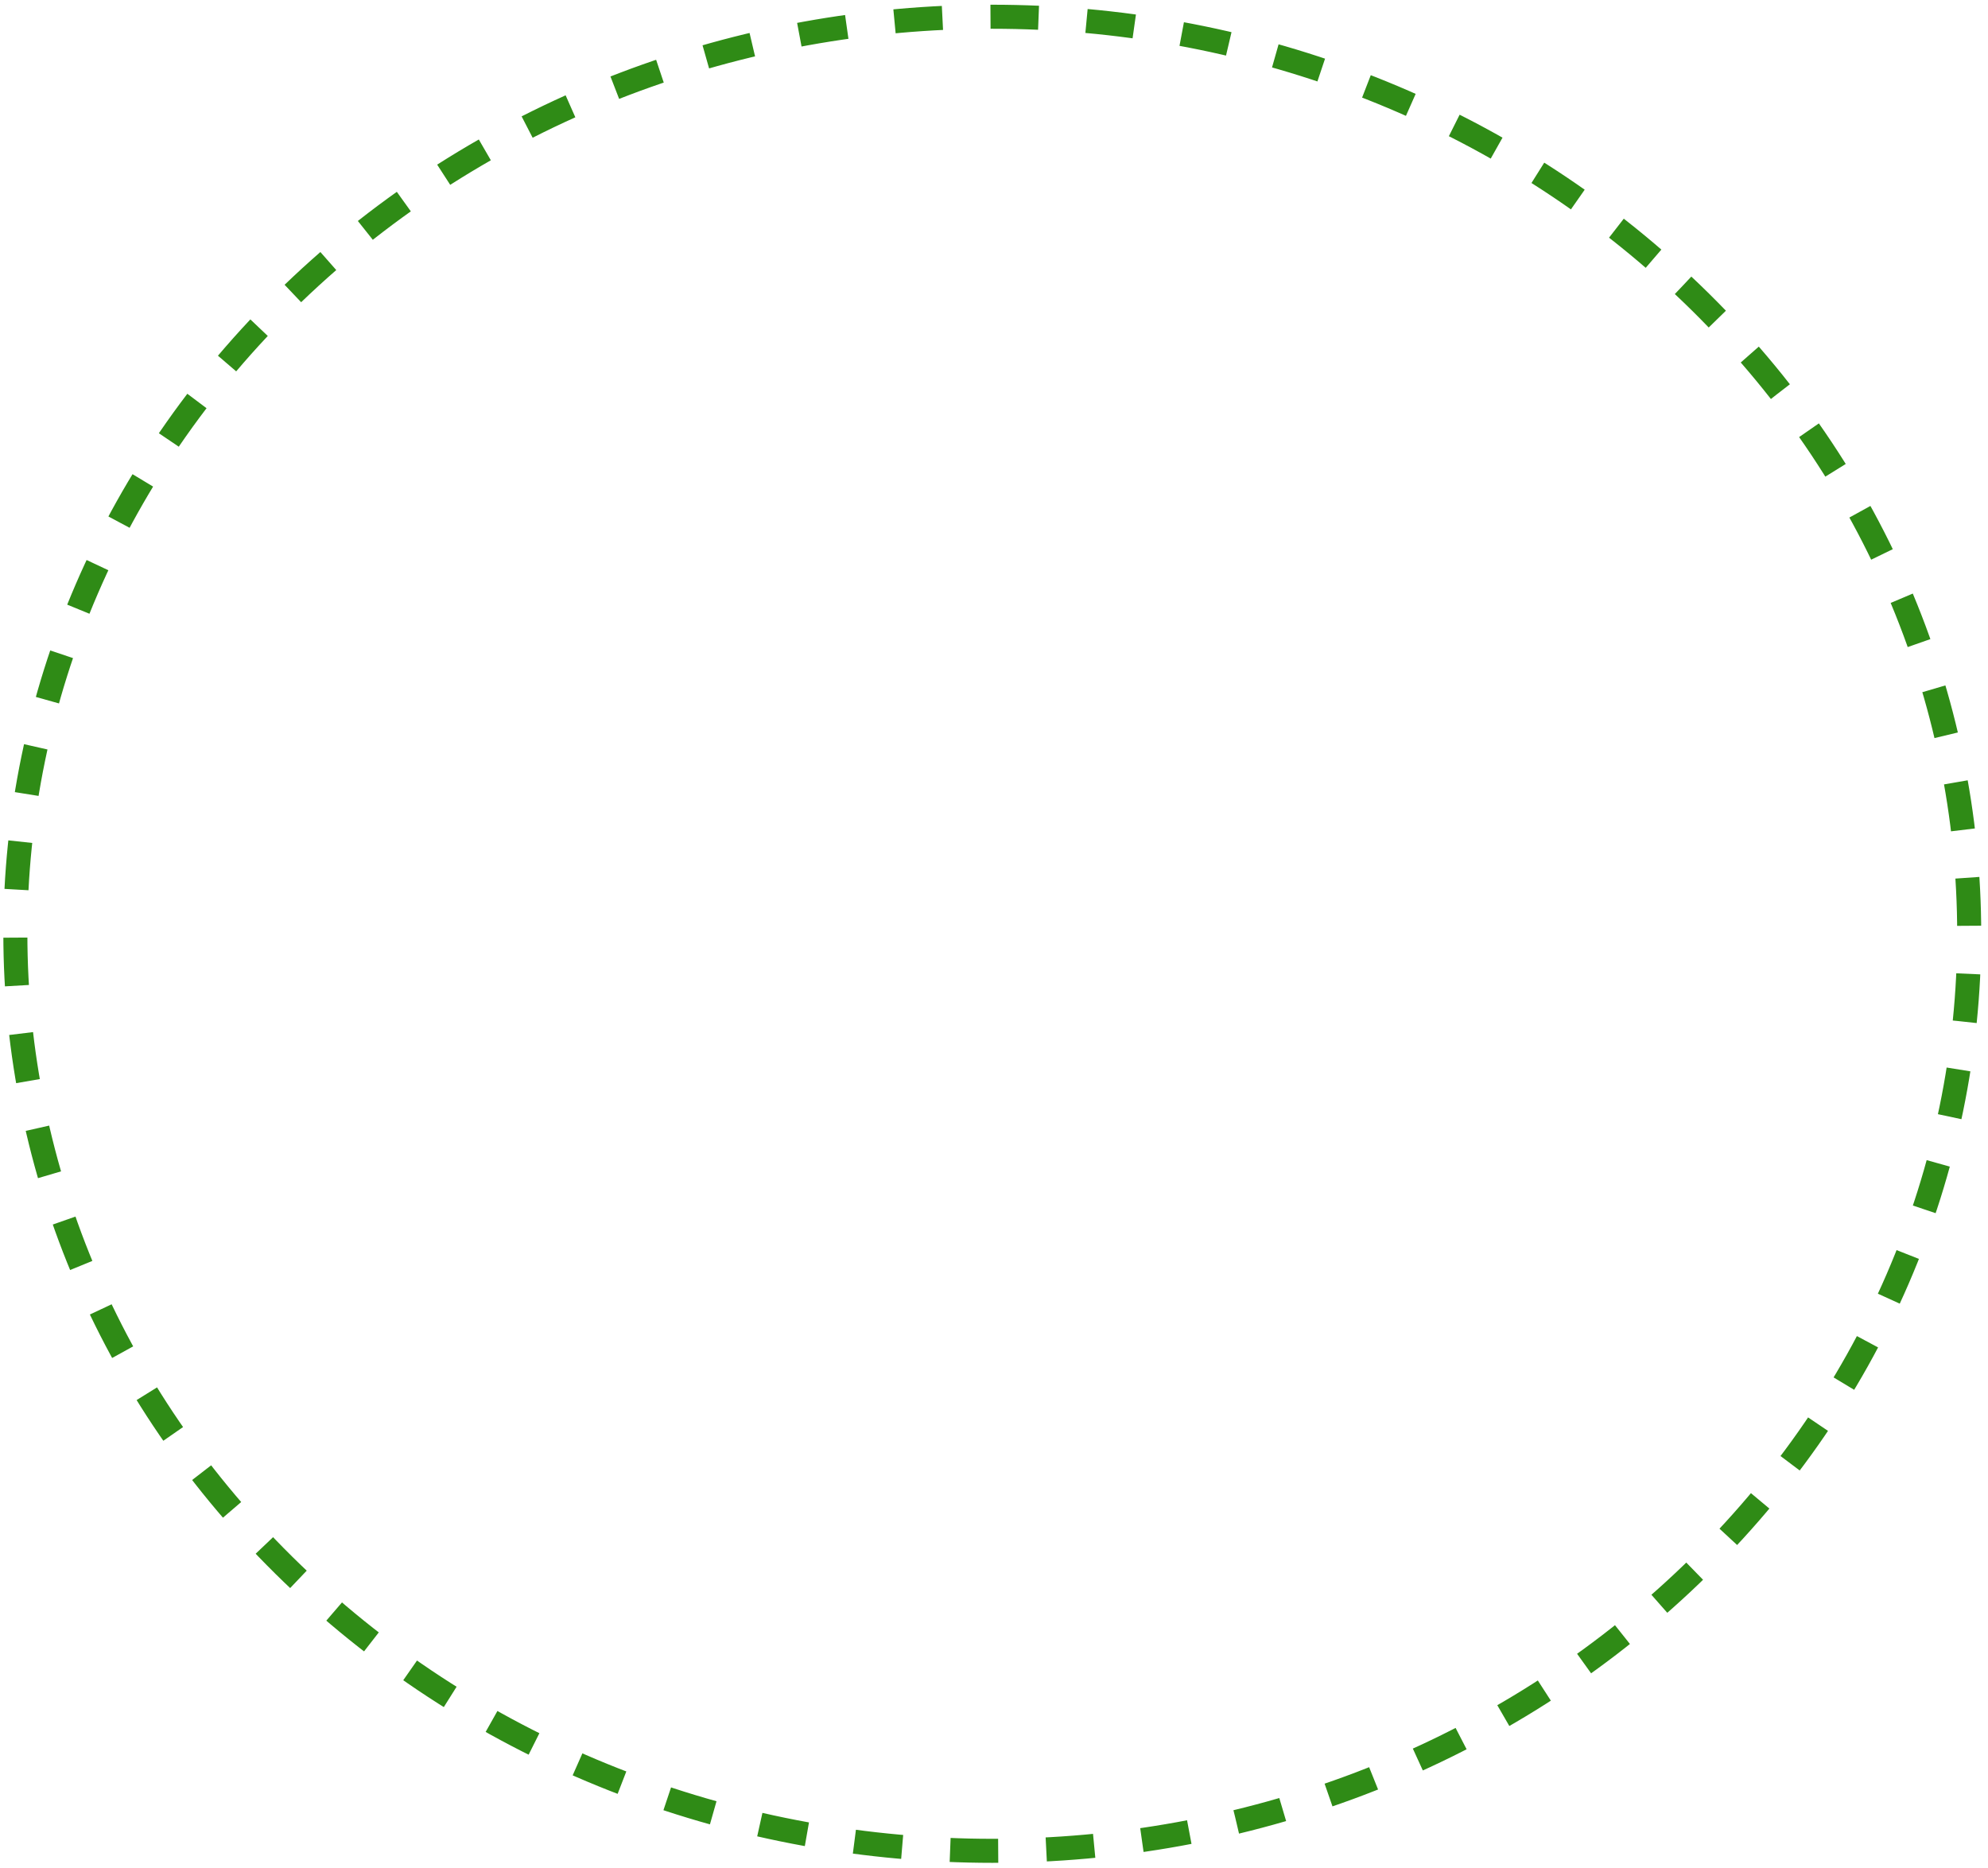 <?xml version="1.0" encoding="UTF-8" standalone="no"?><svg xmlns="http://www.w3.org/2000/svg" xmlns:xlink="http://www.w3.org/1999/xlink" clip-rule="evenodd" stroke-miterlimit="4.00" viewBox="0 0 579 544"><desc>SVG generated by Keynote</desc><defs></defs><g transform="matrix(1.00, 0.00, -0.00, -1.00, 0.0, 544.0)"><path d="M 485.7 78.2 C 596.8 182.5 596.8 351.6 485.7 455.9 C 374.6 560.2 194.4 560.2 83.3 455.9 C -27.8 351.6 -27.8 182.5 83.3 78.2 C 194.4 -26.1 374.6 -26.1 485.7 78.2 Z M 485.7 78.2 " fill="none" stroke="#2F8B16" stroke-width="7.00" stroke-dasharray="14.0, 14.0" transform="matrix(1.00, 0.00, 0.00, -1.00, 4.5, 539.1)"></path></g></svg>